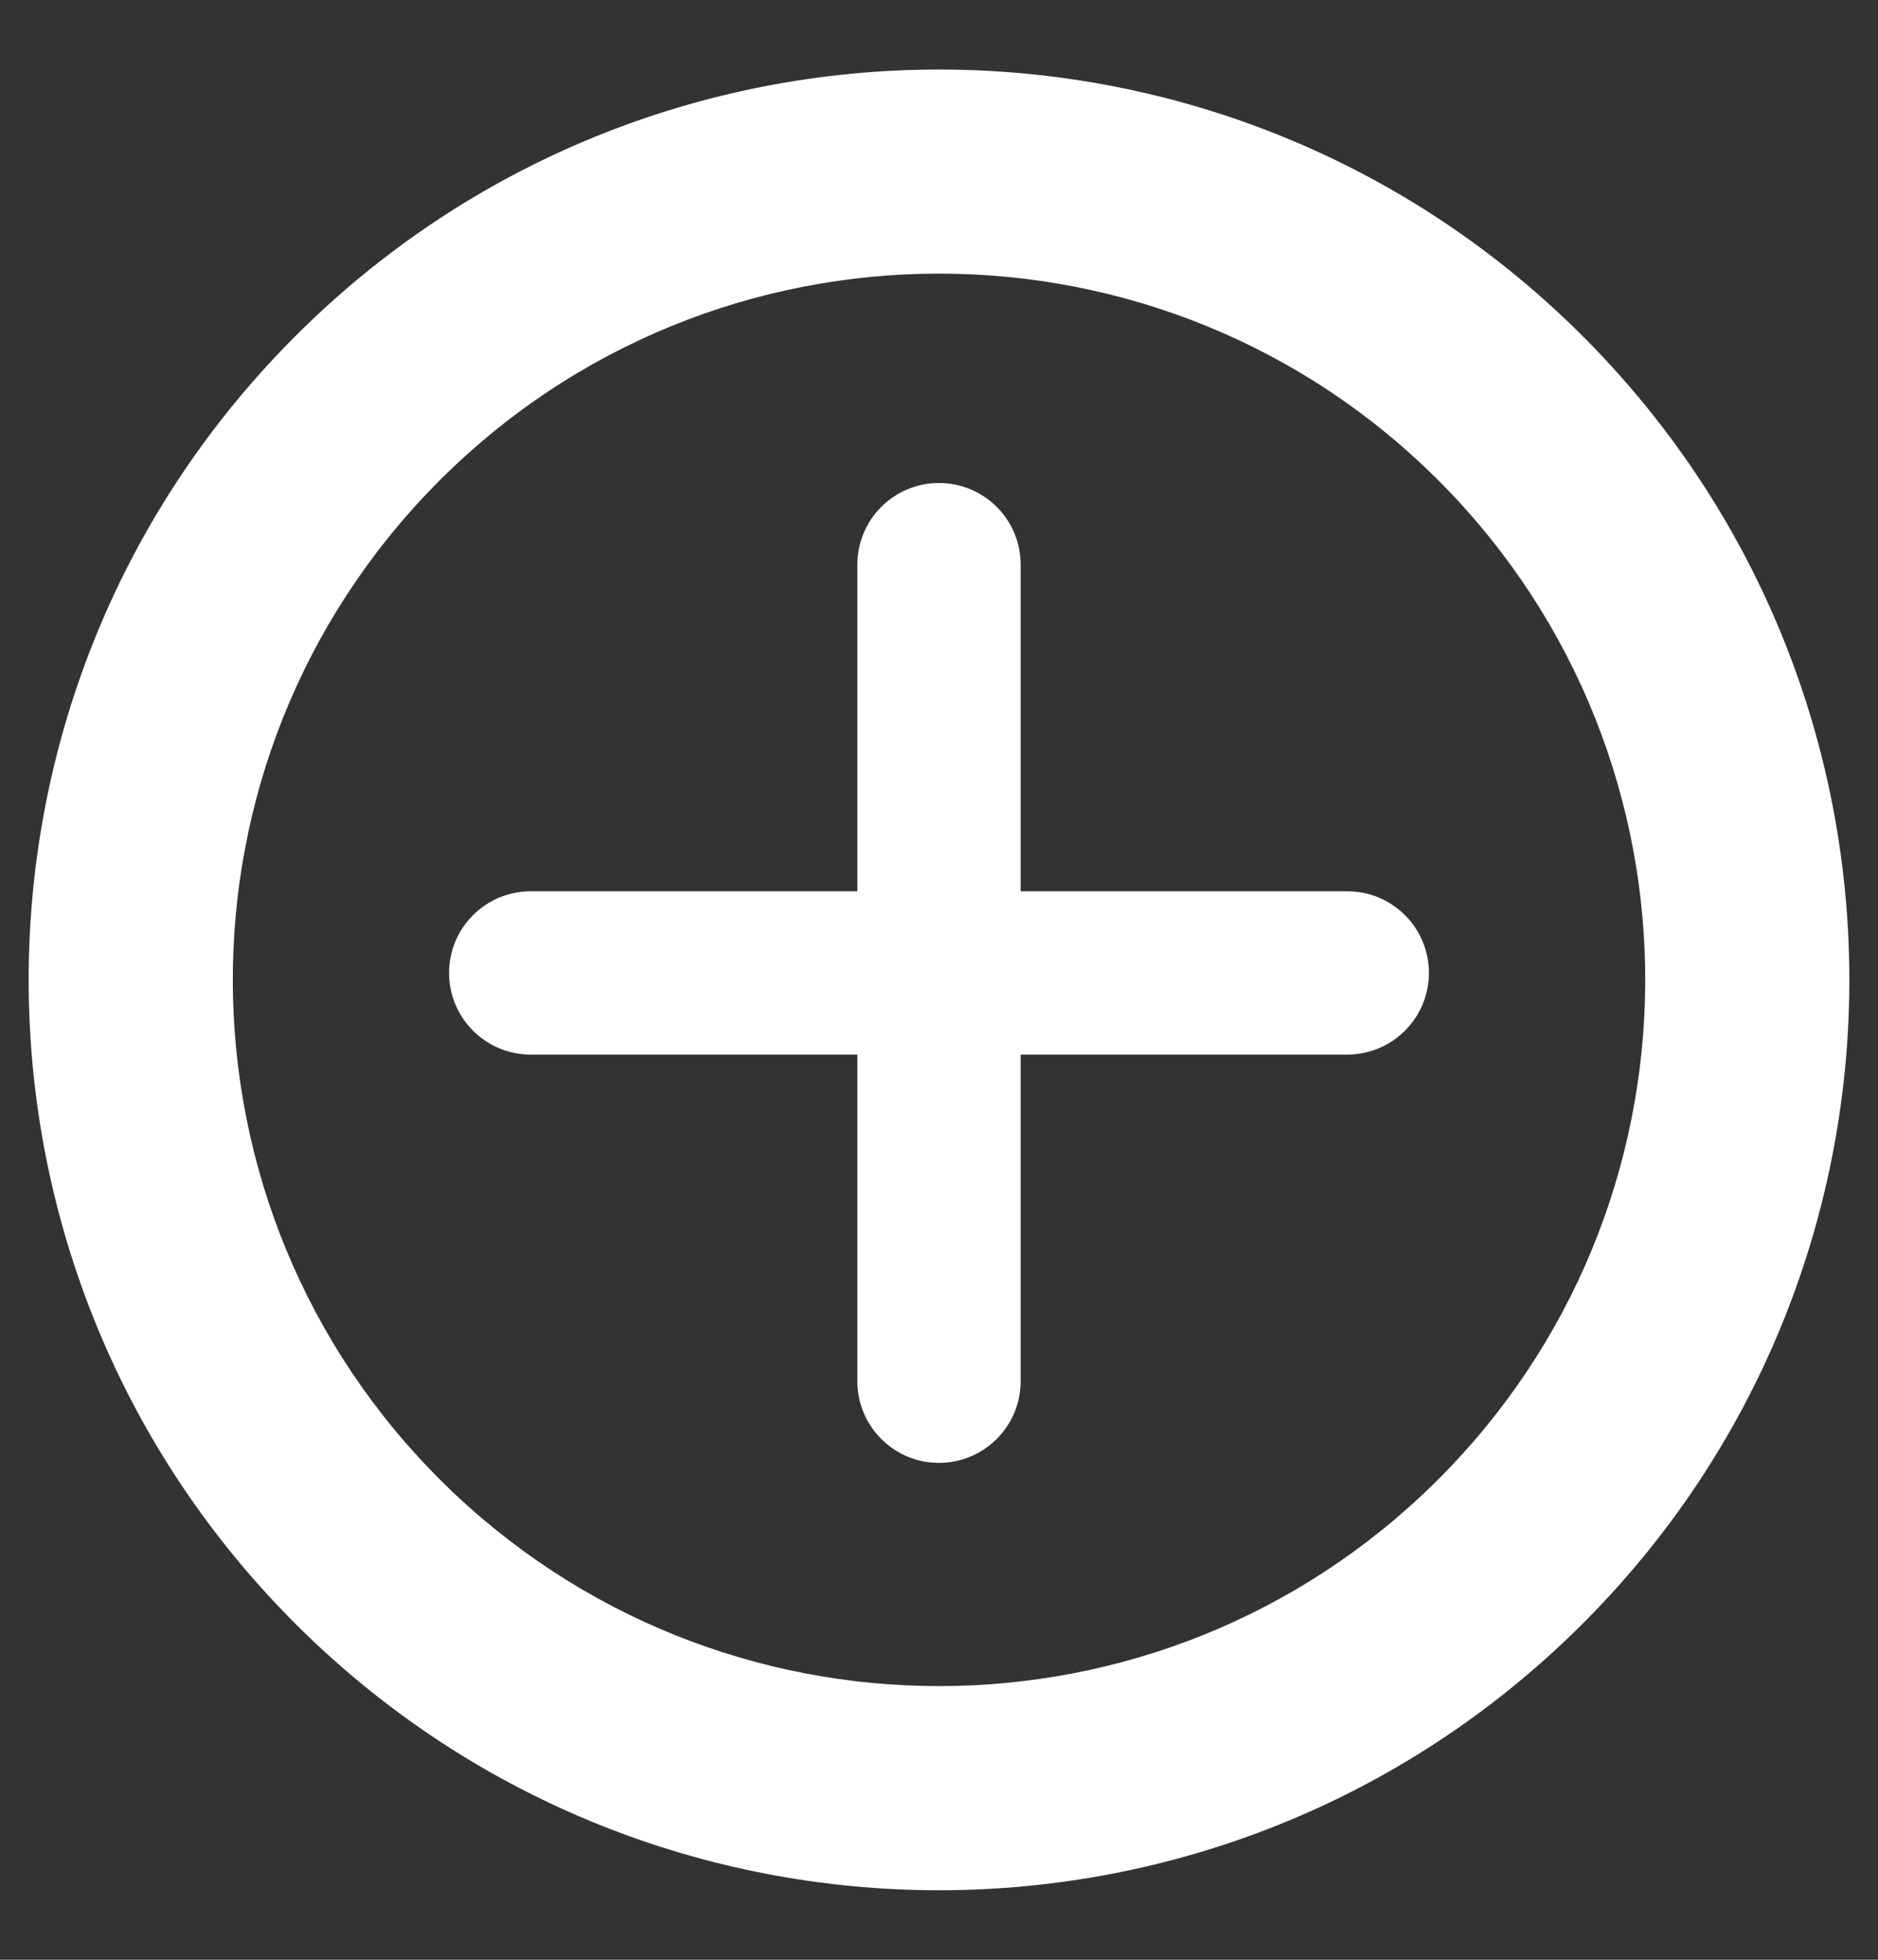 <svg width="23" height="24" viewBox="0 0 23 24" fill="none" xmlns="http://www.w3.org/2000/svg">
<rect x="0" y="0" width="23" height="24" fill="#333333" stroke="none"/>
<path d="M3.569 4.165C7.933 -0.253 15.067 -0.253 19.432 4.165C23.759 8.545 23.716 15.605 19.335 19.932C14.993 24.221 8.008 24.221 3.665 19.932C-0.716 15.605 -0.759 8.545 3.569 4.165ZM17.654 5.921C14.268 2.494 8.733 2.494 5.347 5.921C1.99 9.32 2.024 14.796 5.422 18.153C8.791 21.48 14.209 21.481 17.578 18.153C20.977 14.796 21.01 9.32 17.654 5.921ZM11.5 5.915C12.052 5.915 12.5 6.362 12.5 6.915V10.915H16.5C17.052 10.915 17.5 11.362 17.5 11.915C17.5 12.467 17.052 12.914 16.5 12.915H12.5V16.915C12.5 17.467 12.052 17.914 11.5 17.915C10.948 17.915 10.5 17.467 10.5 16.915V12.915H6.5C5.948 12.915 5.5 12.467 5.5 11.915C5.5 11.362 5.948 10.915 6.5 10.915H10.5V6.915C10.5 6.362 10.948 5.915 11.5 5.915Z" fill="white"/>
</svg>
